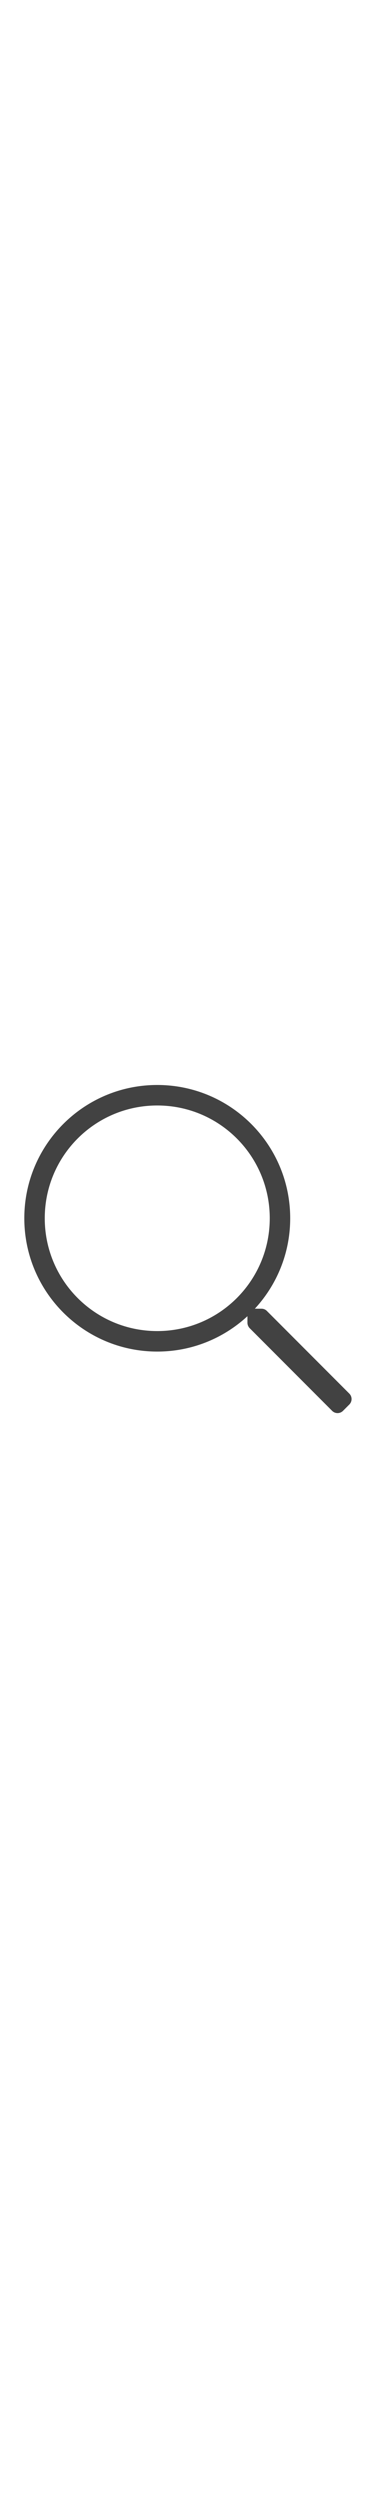 <svg xmlns="http://www.w3.org/2000/svg" viewBox="0 0 200 200" width="30px" fill="#424242"><g clip-path="url(#clip0)"><path d="M186.804 176.609l-44.092-44.091a4.054 4.054 0 00-2.905-1.197h-3.521c11.724-12.68 18.902-29.599 18.902-48.227C155.188 43.82 123.366 12 84.094 12 44.82 12 13 43.821 13 83.094c0 39.272 31.821 71.094 71.094 71.094 18.628 0 35.547-7.178 48.227-18.868v3.487c0 1.093.445 2.119 1.197 2.905l44.091 44.092a4.107 4.107 0 005.811 0l3.384-3.384a4.107 4.107 0 000-5.811zM84.094 143.25c-33.257 0-60.156-26.899-60.156-60.156s26.899-60.156 60.156-60.156 60.156 26.899 60.156 60.156-26.899 60.156-60.156 60.156z"/></g><defs><clipPath><path transform="translate(13 12)" d="M0 0h175v175H0z"/></clipPath></defs></svg>